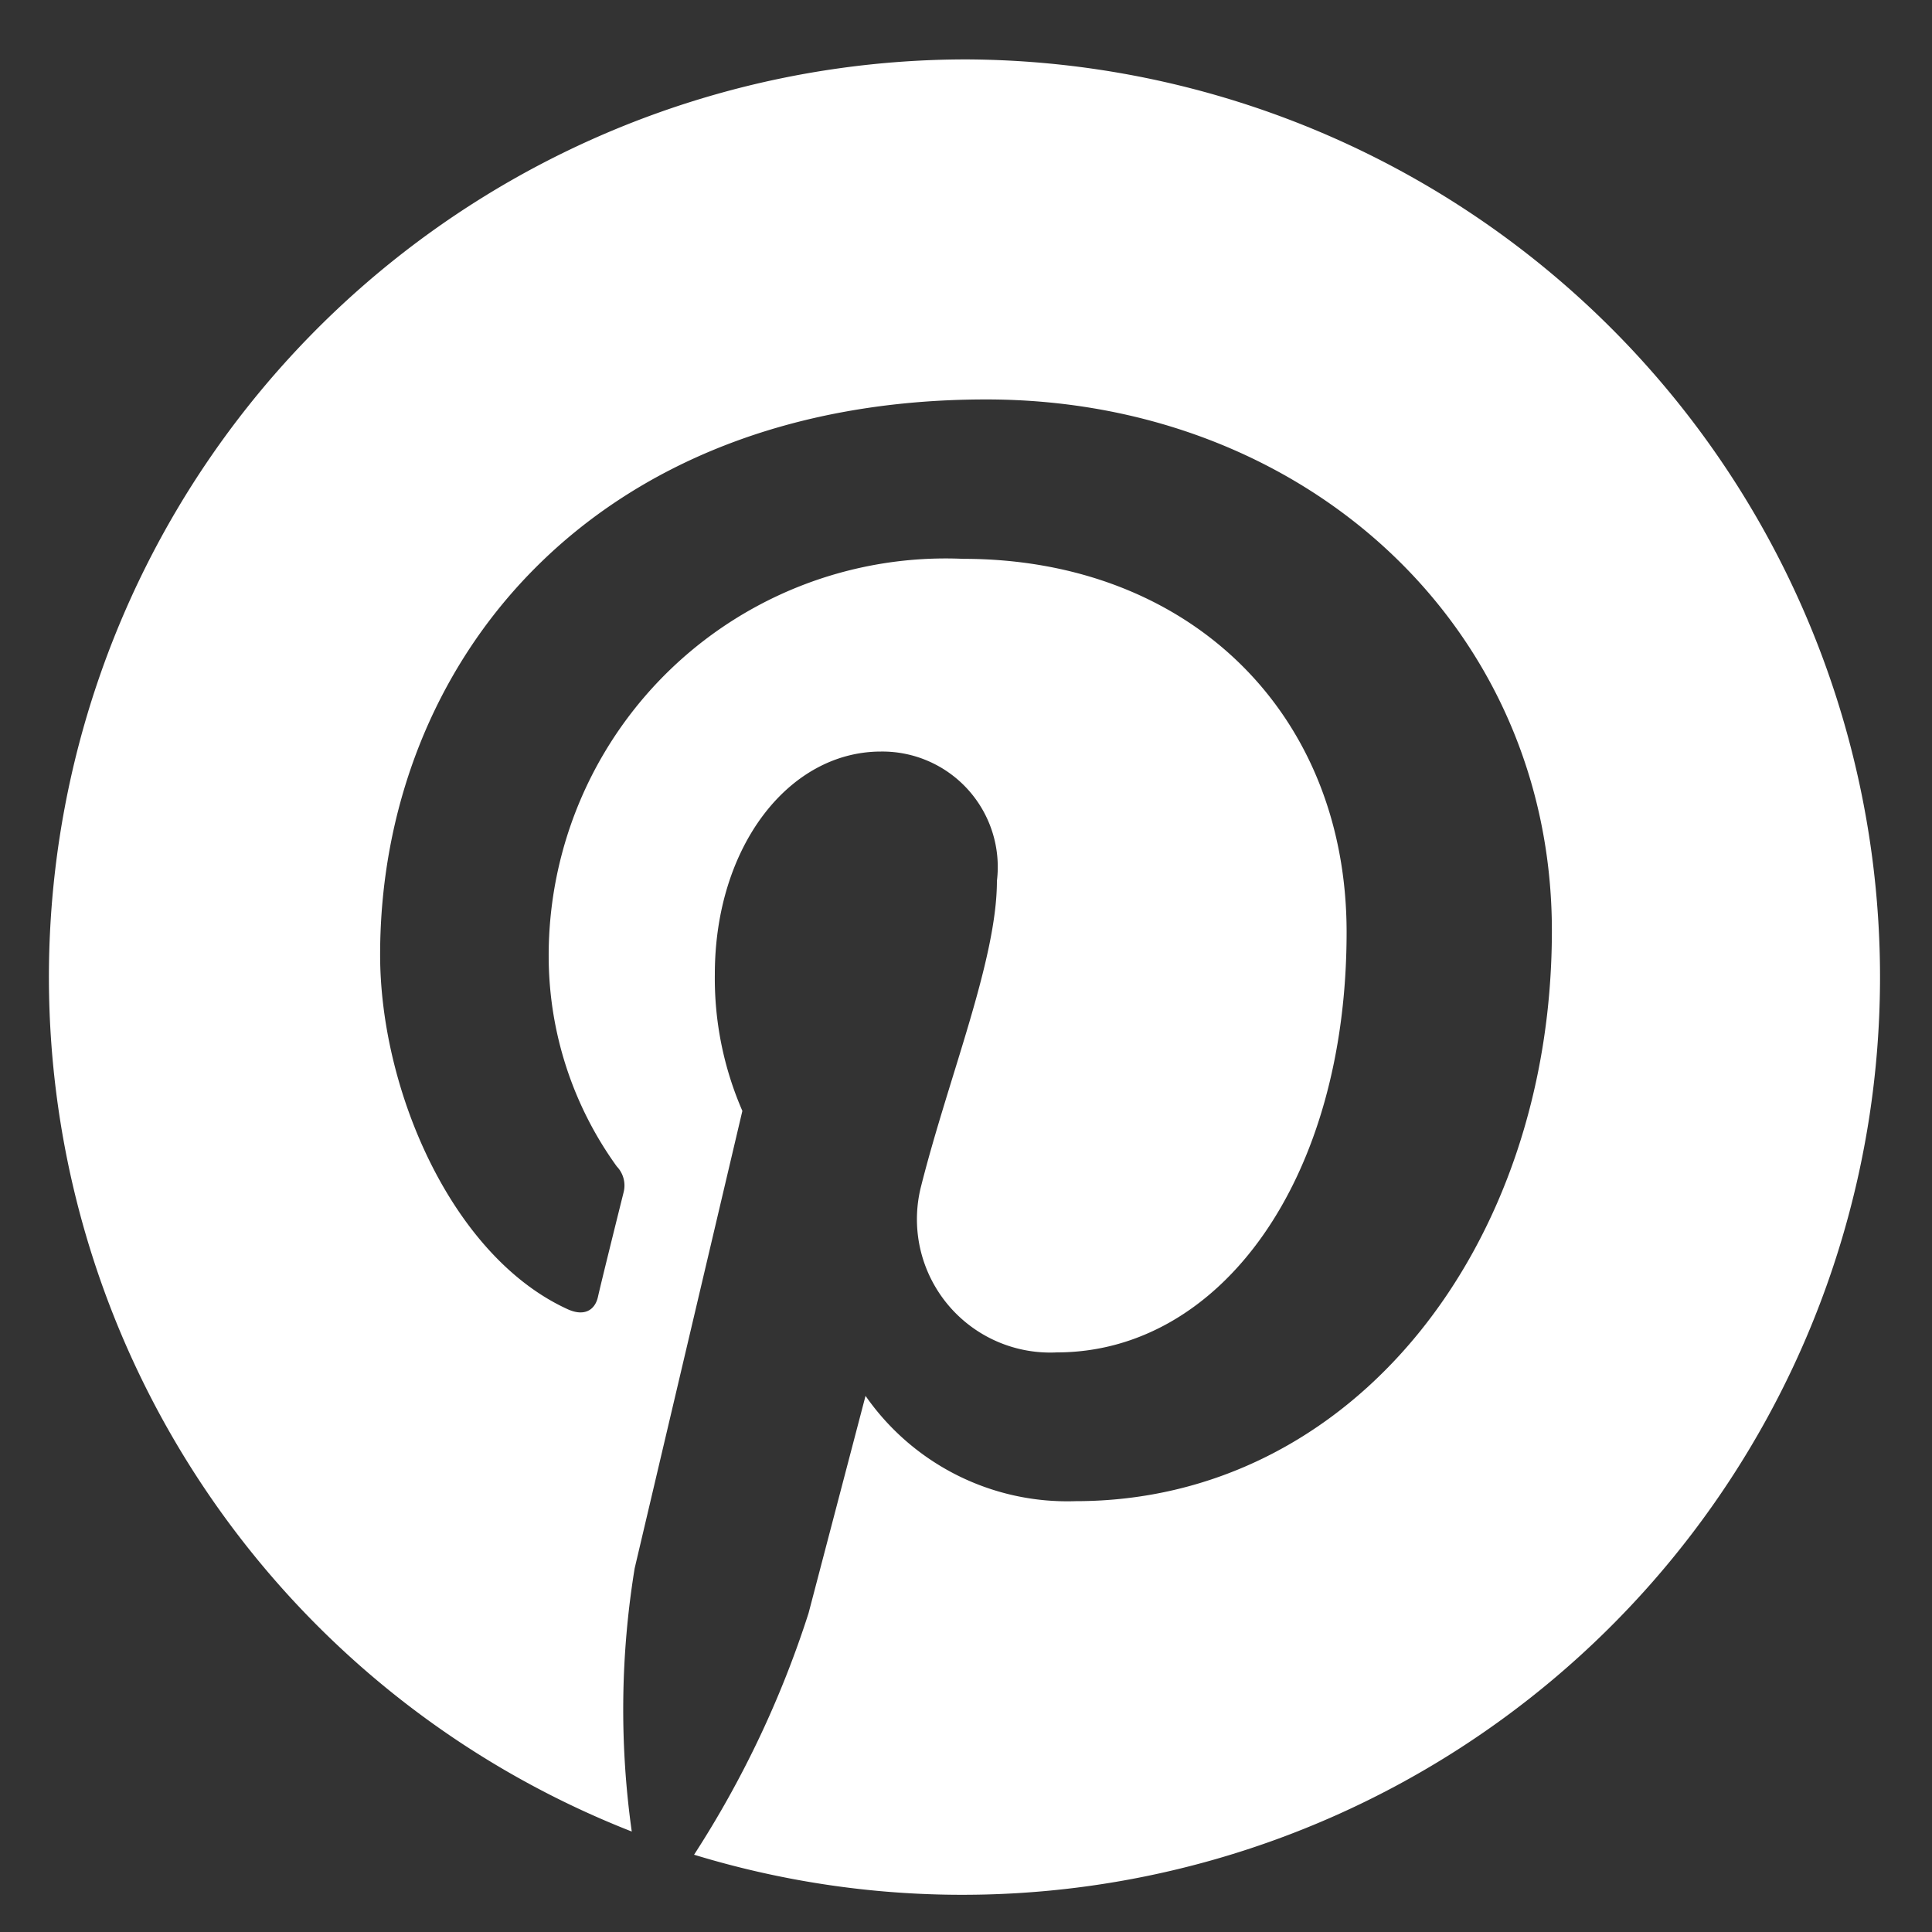 <svg id="Layer_1" data-name="Layer 1" xmlns="http://www.w3.org/2000/svg" viewBox="0 0 40 40"><rect x="0" y="0" width="40" height="40" fill="#333333" stroke="none"/><defs><style>.cls-1{fill:#fff;}</style></defs><title>white_pinterest</title><path class="cls-1" d="M20,1.23a19,19,0,0,0-6.92,36.69,18.15,18.15,0,0,1,.06-5.45L15.37,23a6.87,6.87,0,0,1-.57-2.83c0-2.64,1.53-4.61,3.44-4.61a2.39,2.39,0,0,1,2.4,2.68c0,1.63-1,4.06-1.57,6.32A2.76,2.76,0,0,0,21.88,28c3.38,0,6-3.56,6-8.7,0-4.55-3.27-7.73-7.94-7.73a8.22,8.22,0,0,0-8.58,8.24,7.44,7.44,0,0,0,1.41,4.34.57.57,0,0,1,.14.54c-.15.6-.47,1.89-.53,2.16s-.28.42-.64.25C9.35,26,7.87,22.56,7.87,19.77c0-6,4.35-11.5,12.55-11.5,6.59,0,11.71,4.7,11.71,11,0,6.54-4.13,11.81-9.86,11.81a5.09,5.09,0,0,1-4.35-2.18L16.74,33.4a21,21,0,0,1-2.37,5A19,19,0,1,0,20,1.23Z"/></svg>